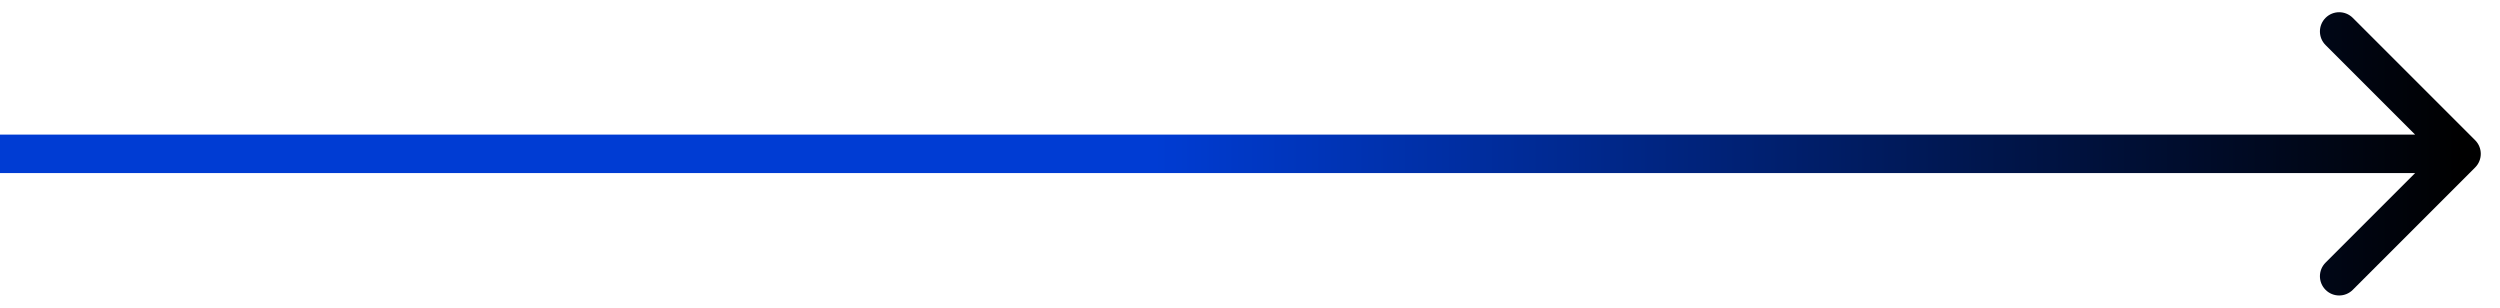 <svg width="65" height="8" viewBox="0 0 65 8" fill="none" xmlns="http://www.w3.org/2000/svg">
<path d="M64.354 4.354C64.549 4.158 64.549 3.842 64.354 3.646L61.172 0.464C60.976 0.269 60.66 0.269 60.465 0.464C60.269 0.66 60.269 0.976 60.465 1.172L63.293 4L60.465 6.828C60.269 7.024 60.269 7.34 60.465 7.536C60.66 7.731 60.976 7.731 61.172 7.536L64.354 4.354ZM4.37114e-08 4.5L64 4.5L64 3.5L-4.37114e-08 3.5L4.37114e-08 4.5Z" fill="url(#paint0_linear)"/>
<defs>
<linearGradient id="paint0_linear" x1="64" y1="3.5" x2="-1.24734e-07" y2="3.5" gradientUnits="userSpaceOnUse">
<stop/>
<stop offset="0.531" stop-color="#003CD3"/>
</linearGradient>
</defs>
</svg>
